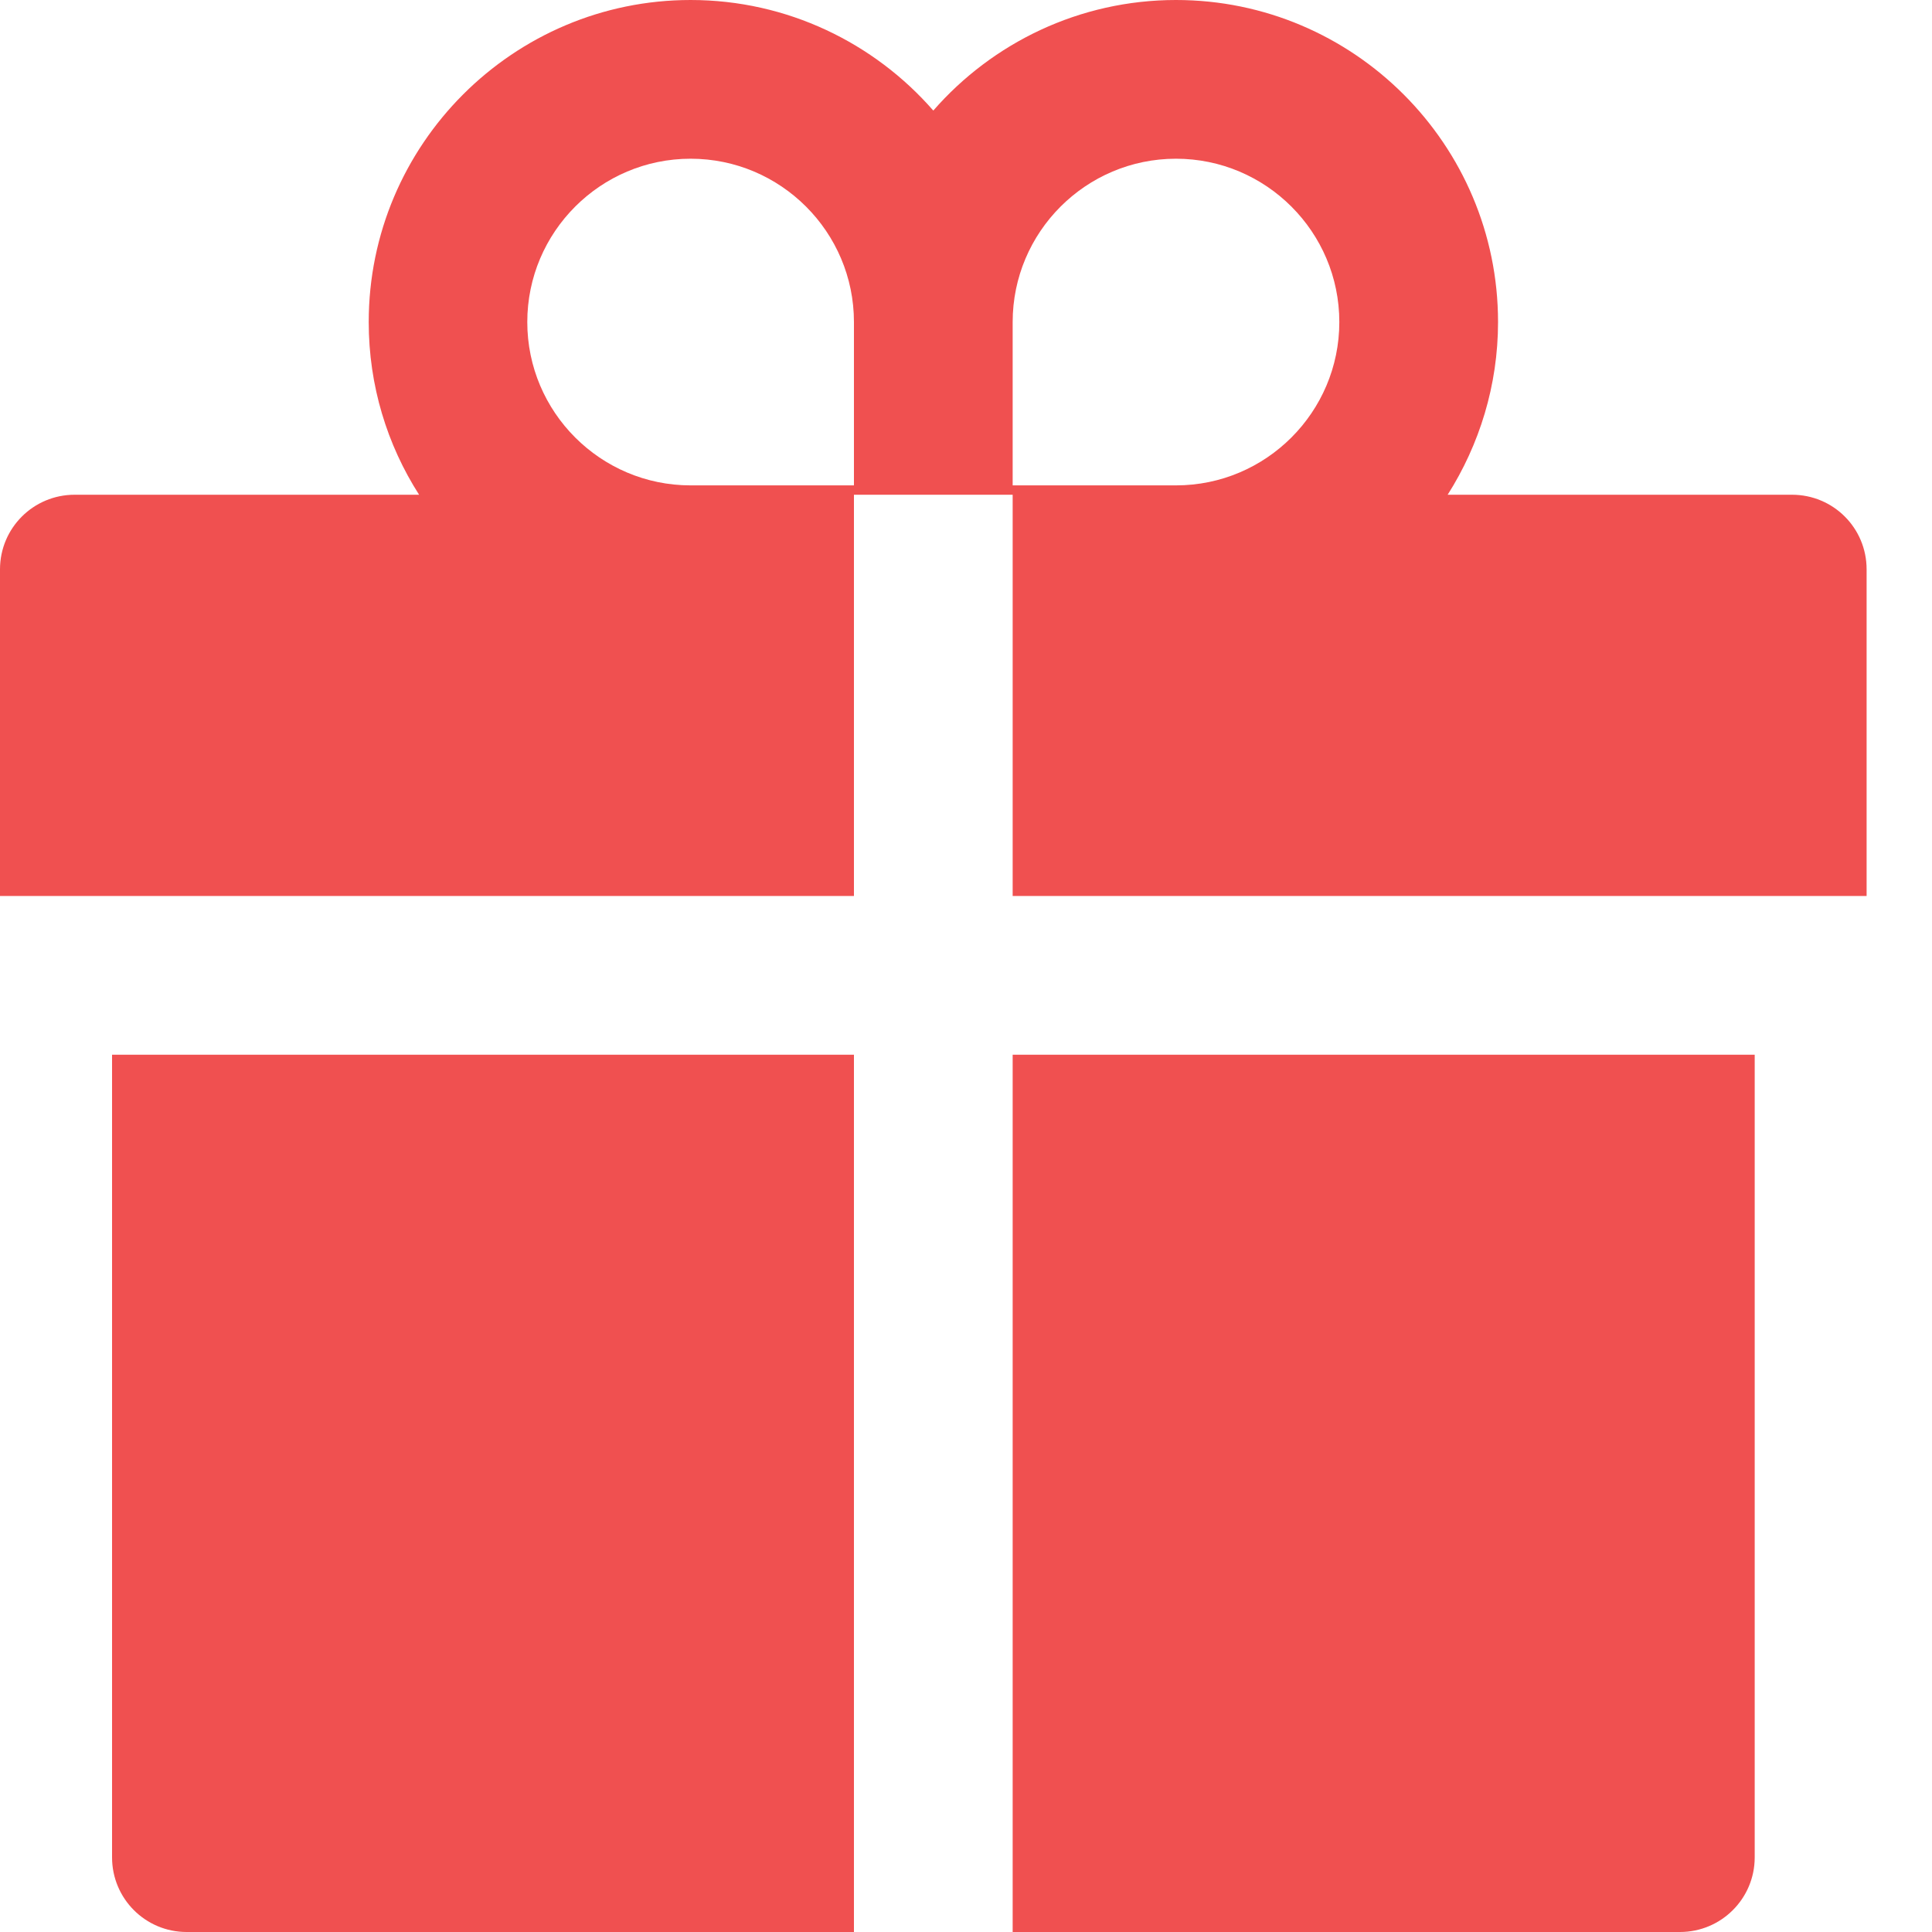 <svg width="13" height="13" viewBox="0 0 13 13" fill="none" xmlns="http://www.w3.org/2000/svg">
<path d="M0.754 12.498C0.754 12.775 0.978 13 1.256 13H5.746V7.097H0.754V12.498ZM6.814 13H11.304C11.582 13 11.807 12.775 11.807 12.498V7.097H6.814V13ZM12.058 3.329H9.741C9.954 2.993 10.08 2.594 10.08 2.167C10.08 0.972 9.108 0 7.913 0C7.263 0 6.677 0.289 6.28 0.744C5.883 0.289 5.297 0 4.647 0C3.453 0 2.481 0.972 2.481 2.167C2.481 2.594 2.605 2.993 2.82 3.329H0.502C0.225 3.329 0 3.553 0 3.831V6.029H5.746V3.329H6.814V6.029H12.56V3.831C12.56 3.553 12.336 3.329 12.058 3.329ZM5.746 3.266H4.647C4.041 3.266 3.548 2.773 3.548 2.167C3.548 1.561 4.041 1.068 4.647 1.068C5.253 1.068 5.746 1.561 5.746 2.167V3.266ZM7.913 3.266H6.814V2.167C6.814 1.561 7.307 1.068 7.913 1.068C8.519 1.068 9.012 1.561 9.012 2.167C9.012 2.773 8.519 3.266 7.913 3.266Z" fill="#F05050"/>
</svg>
